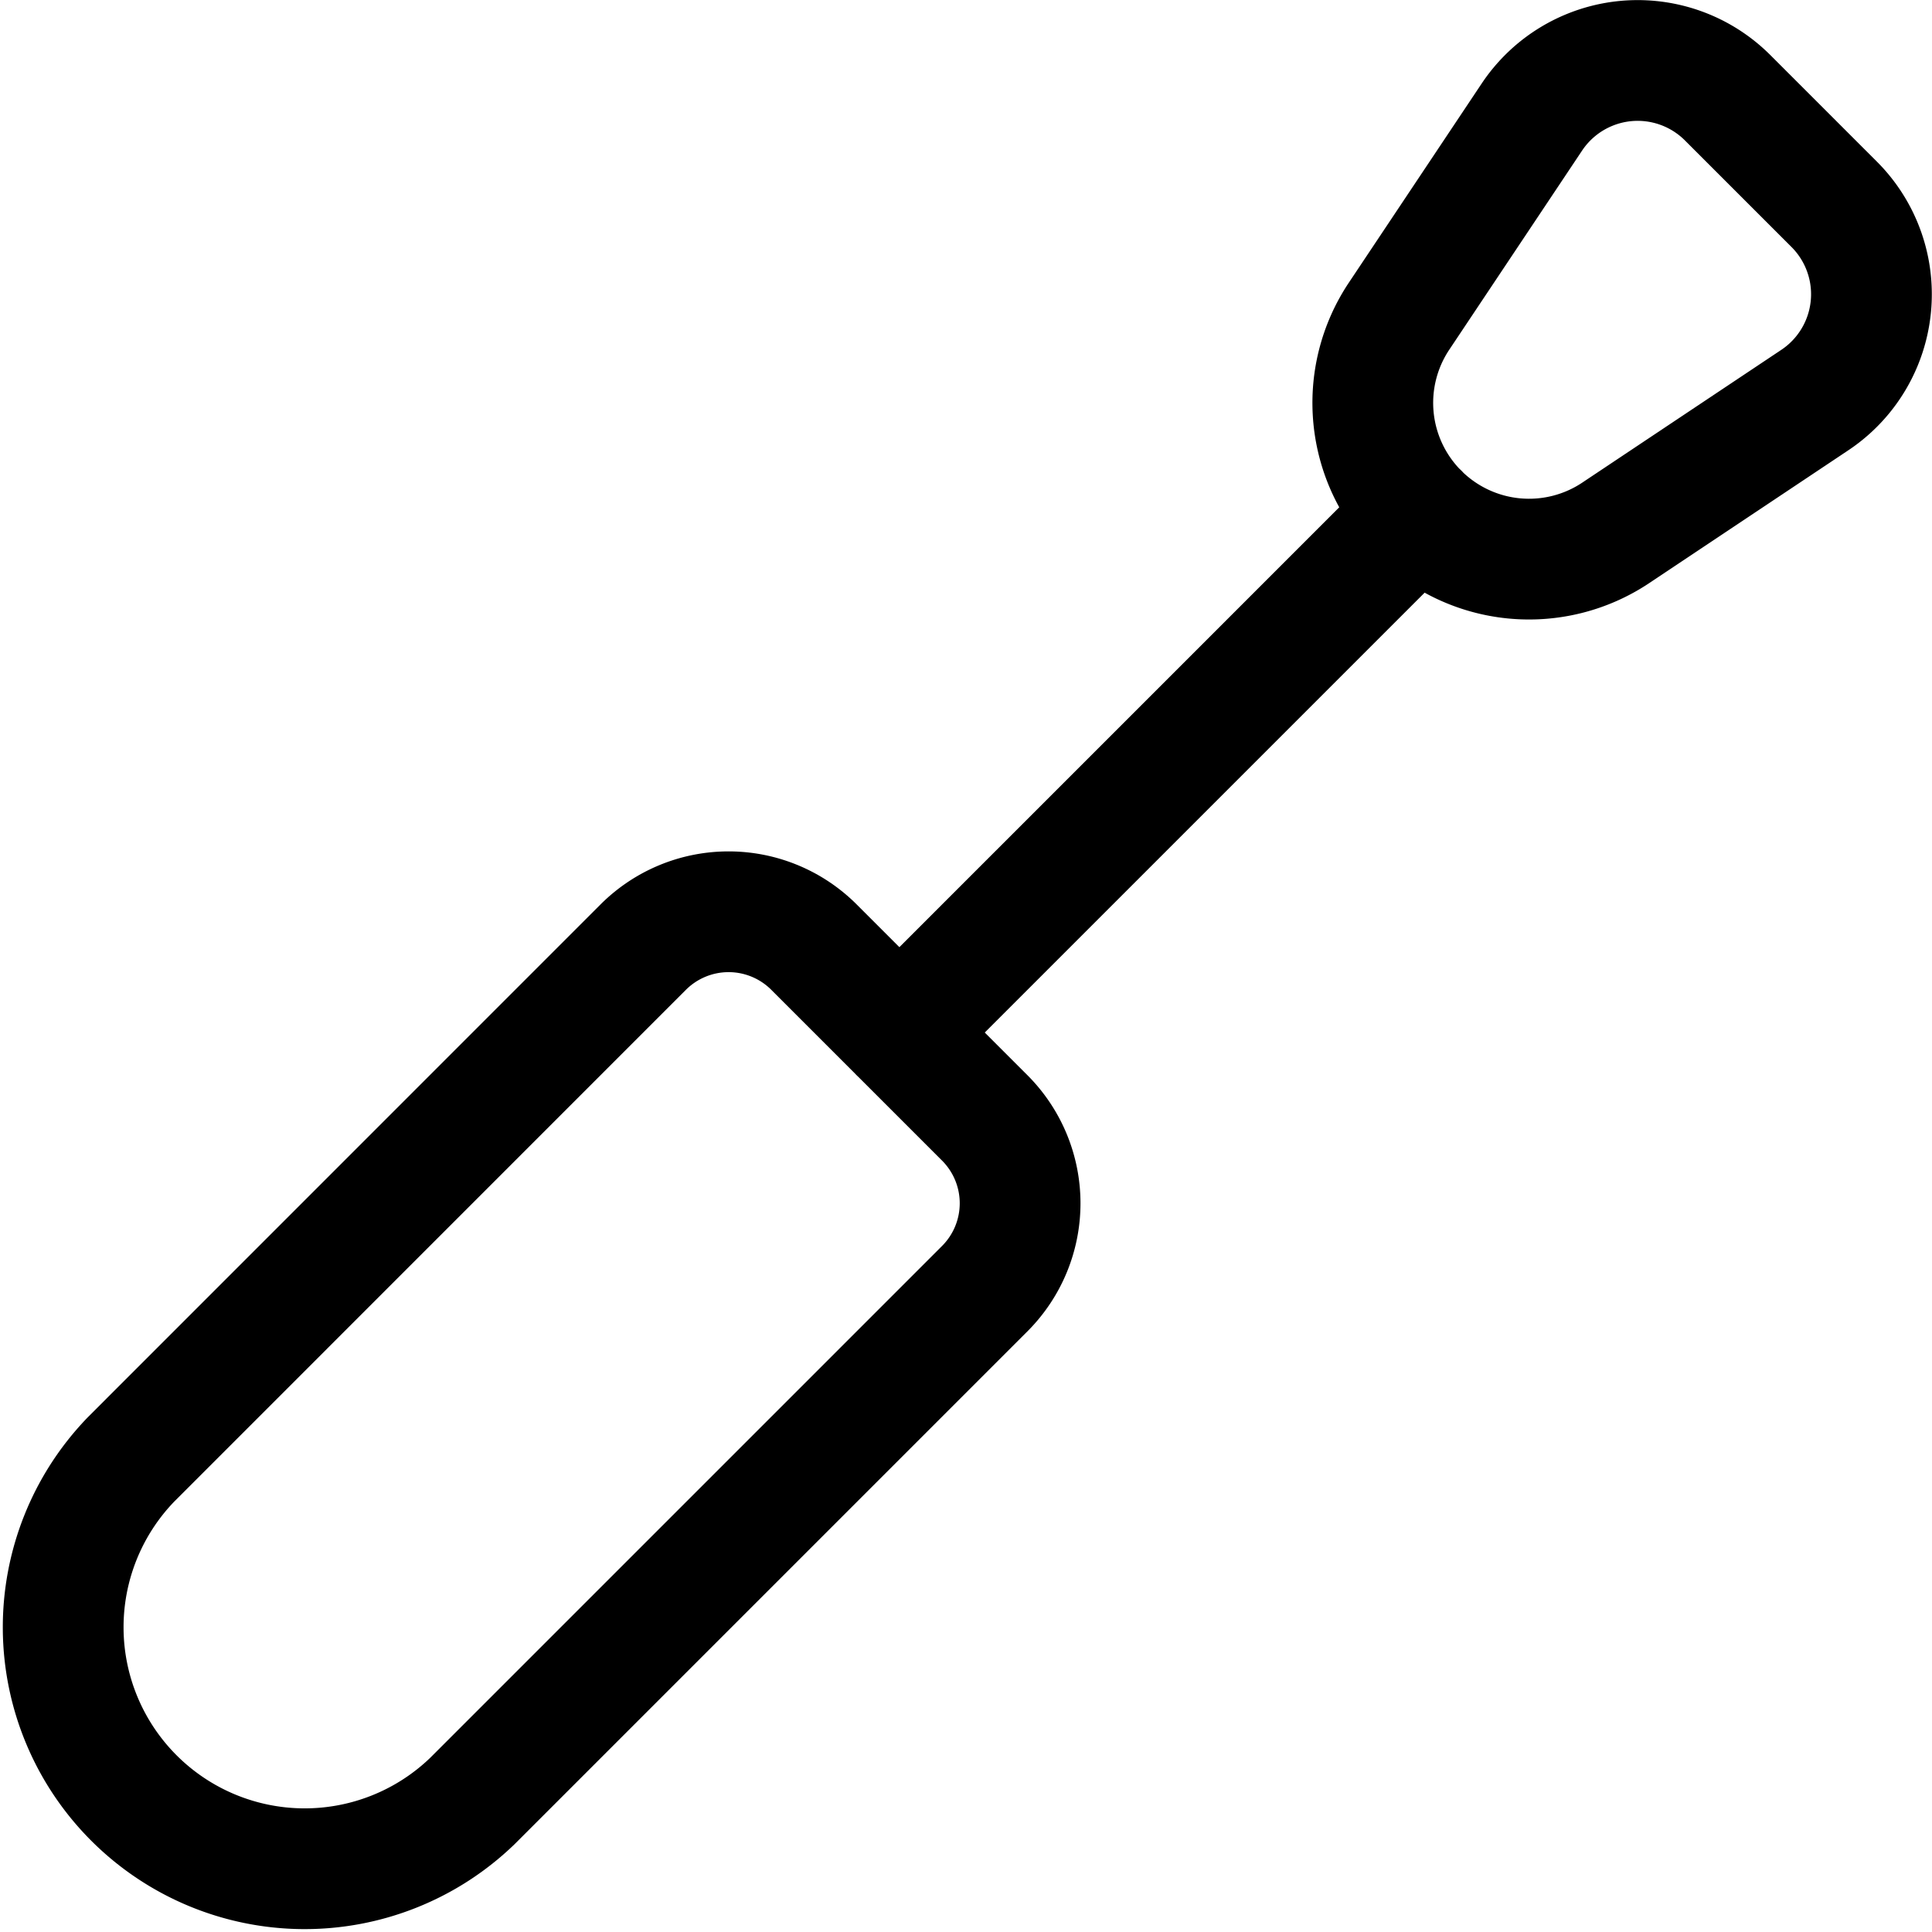 <svg xmlns="http://www.w3.org/2000/svg" width="24" height="24" viewBox="0 0 24 24"><path d="m12.233 13.887-2.121-2.121a1.5 1.5 0 0 0-2.122 0L1.627 18.13a3 3 0 0 0 4.242 4.242l6.364-6.364a1.5 1.5 0 0 0 0-2.121m6.796-12.432a1.58 1.58 0 0 1 2.432-.241l1.324 1.324a1.58 1.58 0 0 1-.241 2.432l-2.472 1.649a1.941 1.941 0 0 1-2.692-2.692zm-1.406 4.921-6.451 6.451" style="fill:none;stroke:#000;stroke-linecap:round;stroke-linejoin:round;stroke-width:1.5px"/></svg>